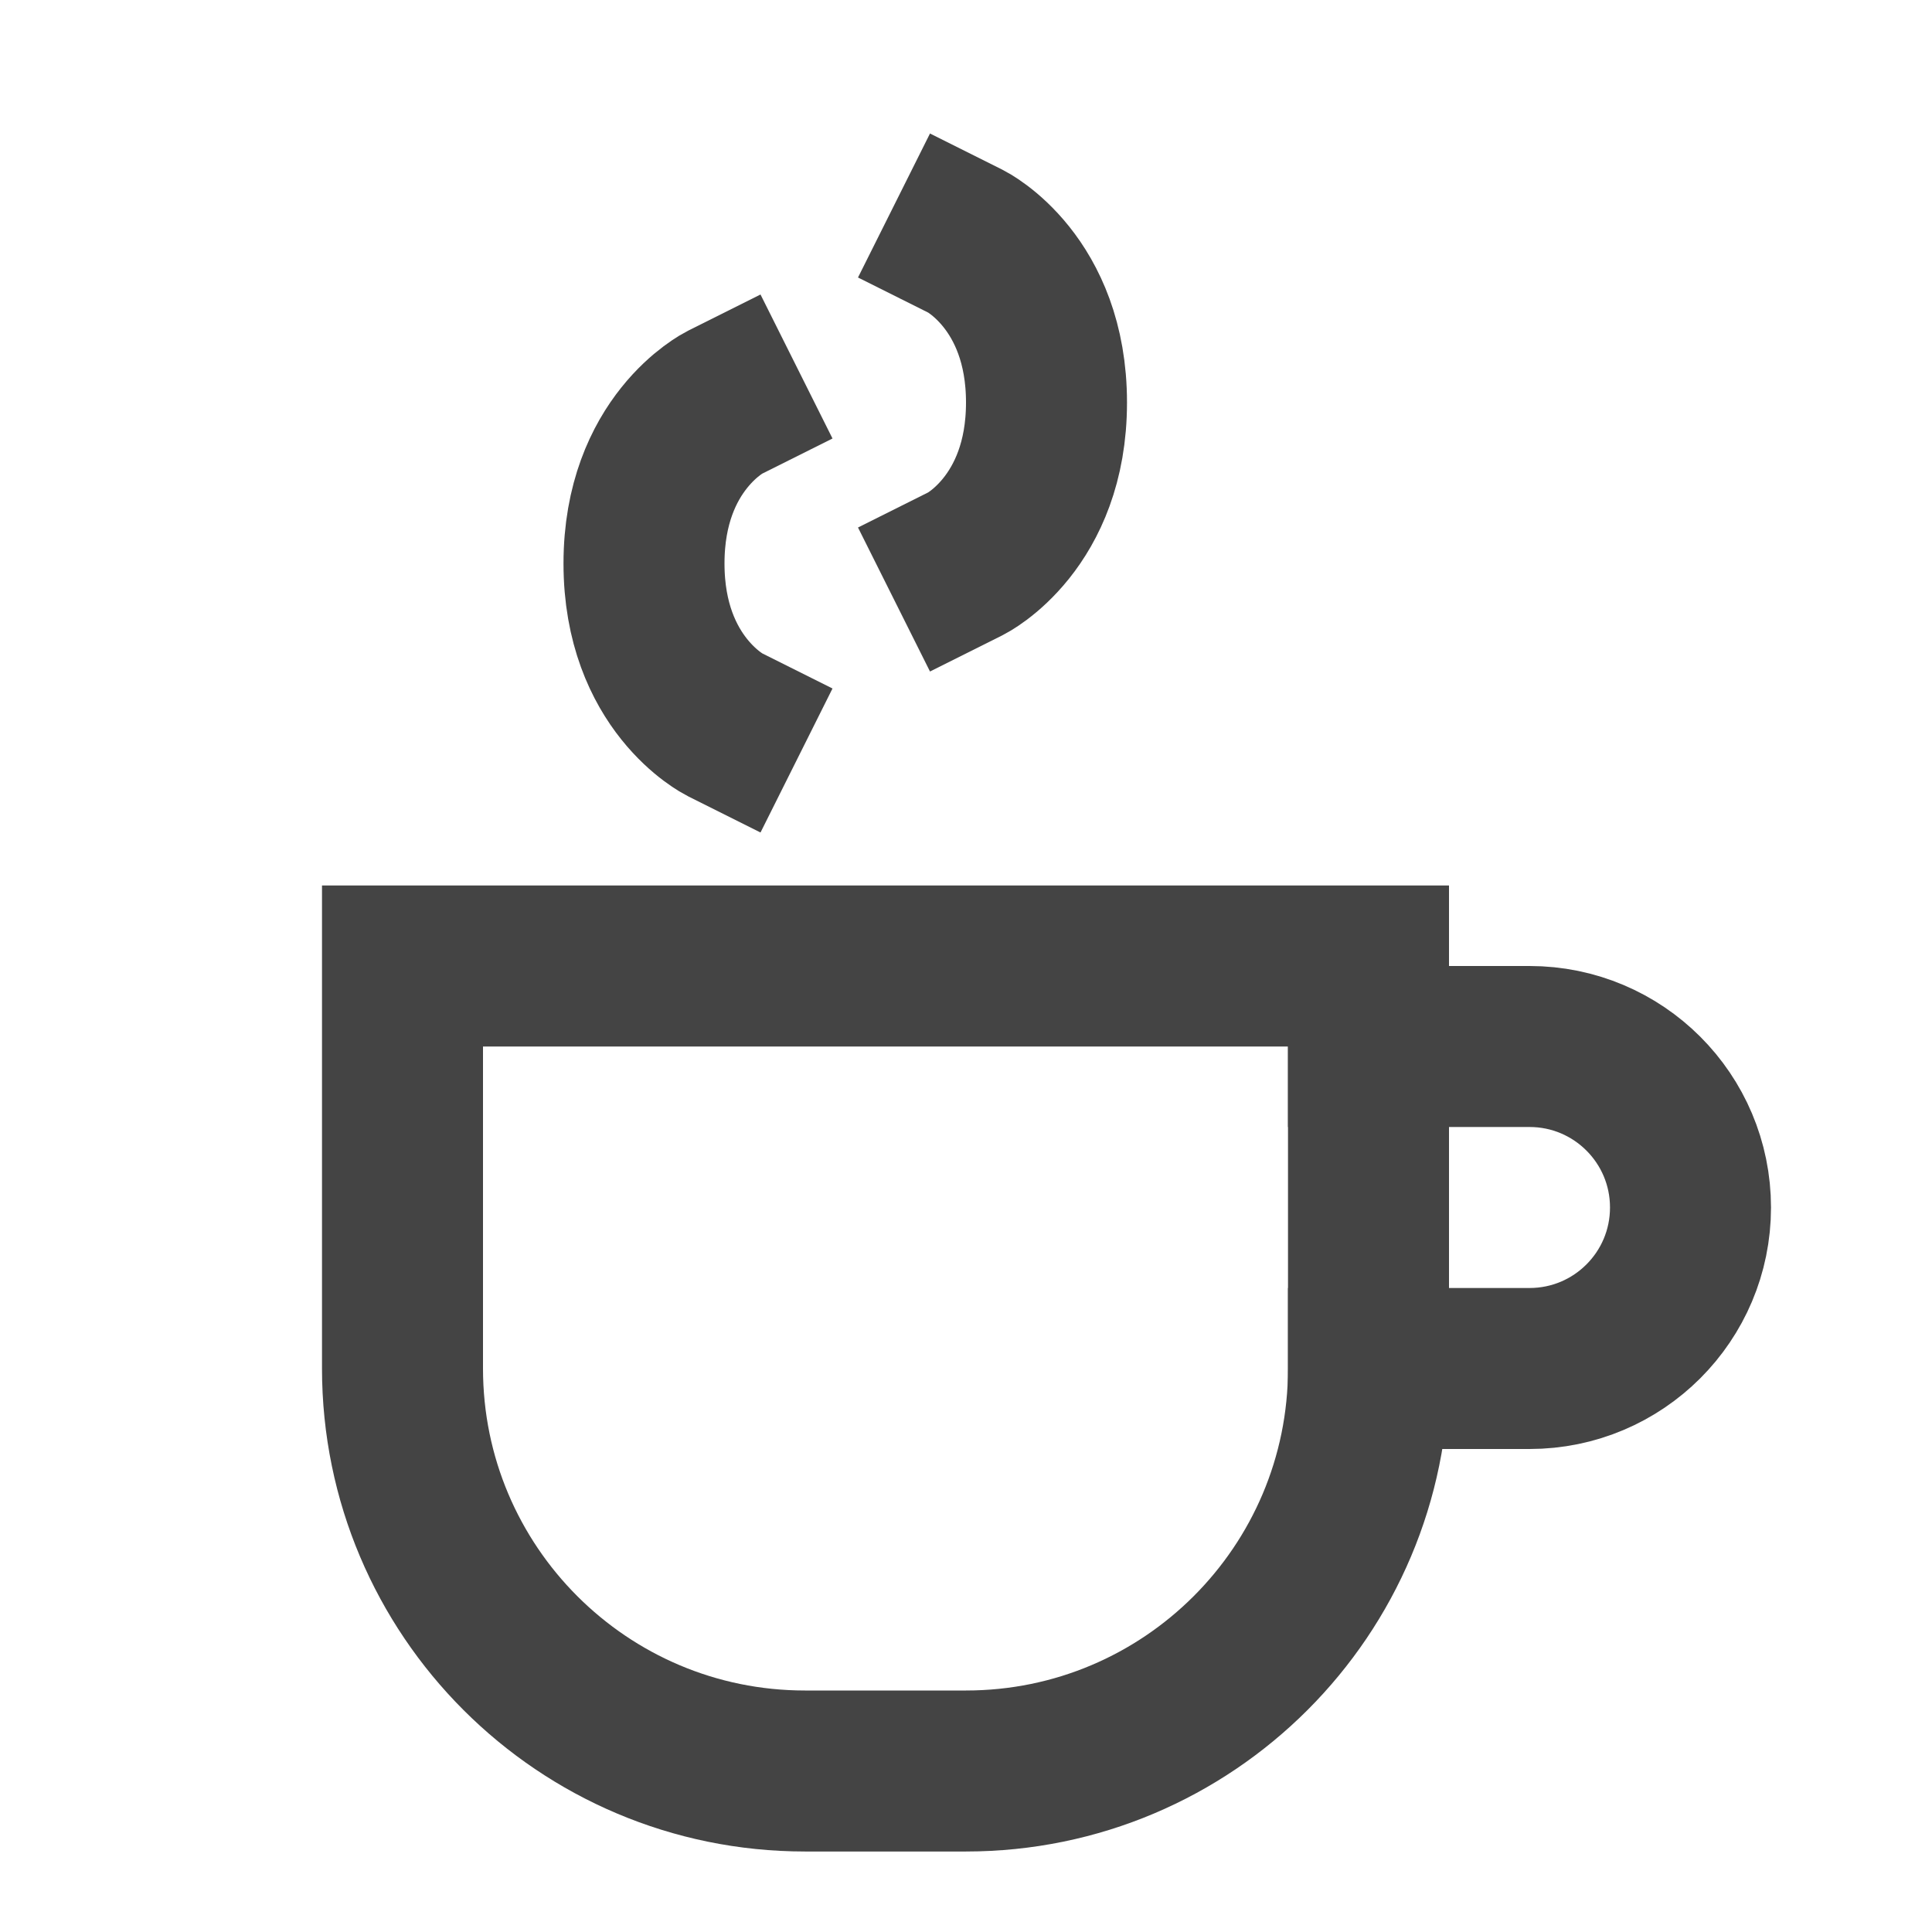 <svg width="24px" height="24px" viewBox="0 0 24 24" fill="none" xmlns="http://www.w3.org/2000/svg" aria-labelledby="coffeeIconTitle" stroke="#444" stroke-width="2" stroke-linecap="square" stroke-linejoin="miter" color="#444"> <title id="coffeeIconTitle">Coffee</title> <path d="M5 12H17V17C17 19.761 14.761 22 12 22H10C7.239 22 5 19.761 5 17V12Z"/> <path d="M17 13H19C20.105 13 21 13.895 21 15V15C21 16.105 20.105 17 19 17H17"/> <path d="M9 9C9 9 8 8.5 8 7C8 5.5 9 5 9 5"/> <path d="M12 3C12 3 13 3.5 13 5C13 6.5 12 7 12 7"/> </svg>